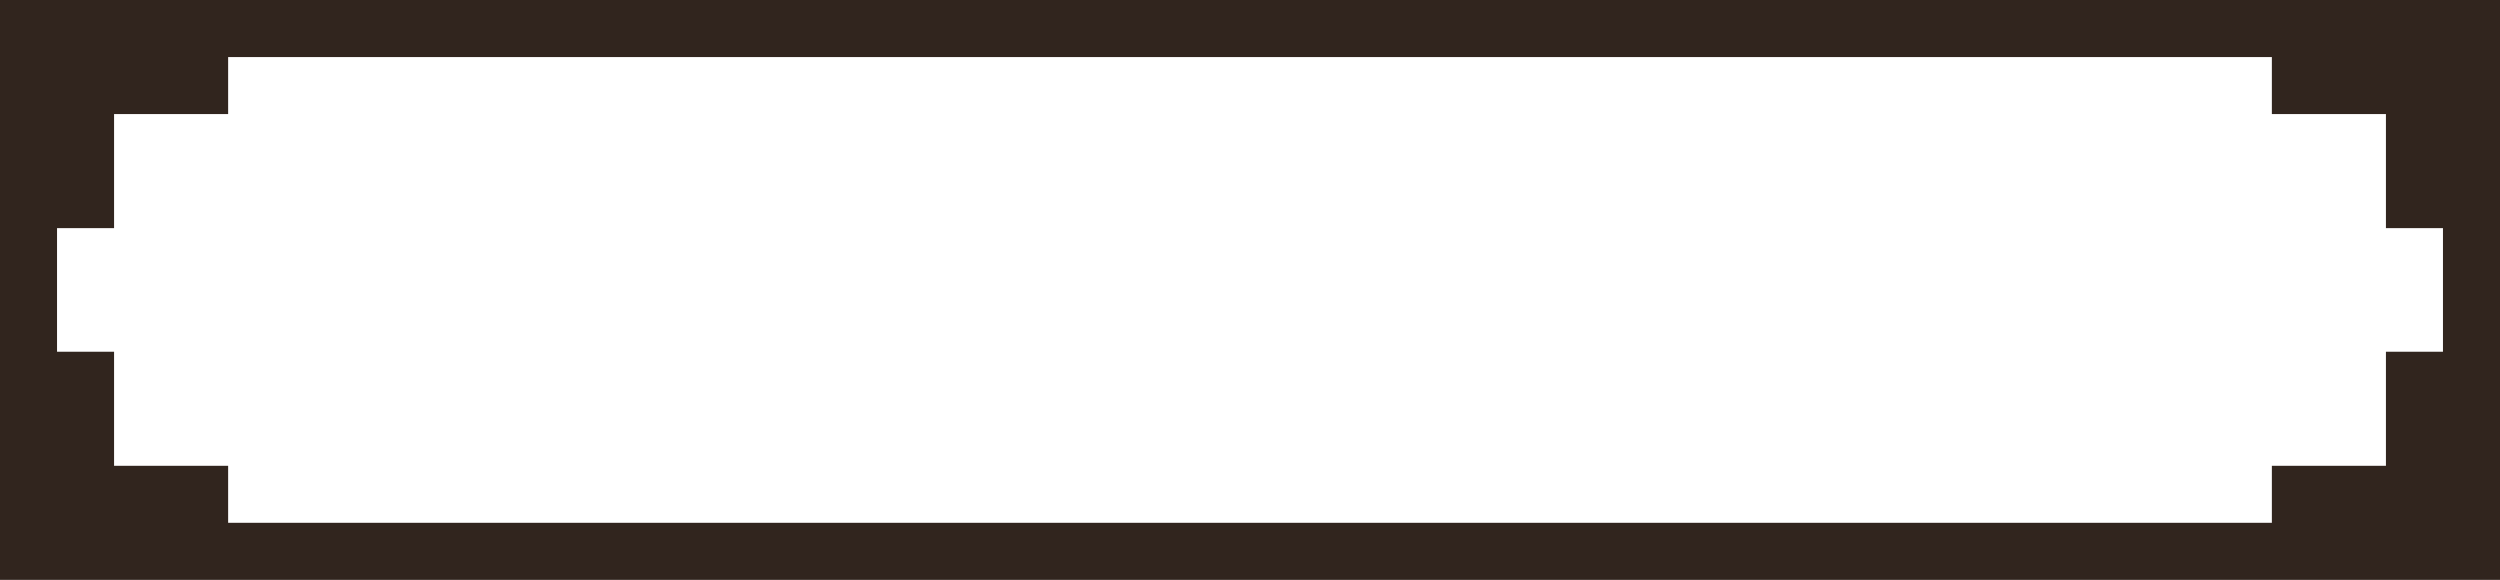 <svg width="263" height="61" viewBox="0 0 263 61" fill="none" xmlns="http://www.w3.org/2000/svg">
<path fill-rule="evenodd" clip-rule="evenodd" d="M12 0H24H239H251H257H263V6V12V24V37V49V55V61H257H251H239H24H12H6H0V55V49V37V24V12V6V0H6H12ZM24 55H239V49H251V37H257V24H251V12H239V6H24V12H12V24H6L6 37H12V49H24V55Z" fill="#31251E"/>
</svg>

